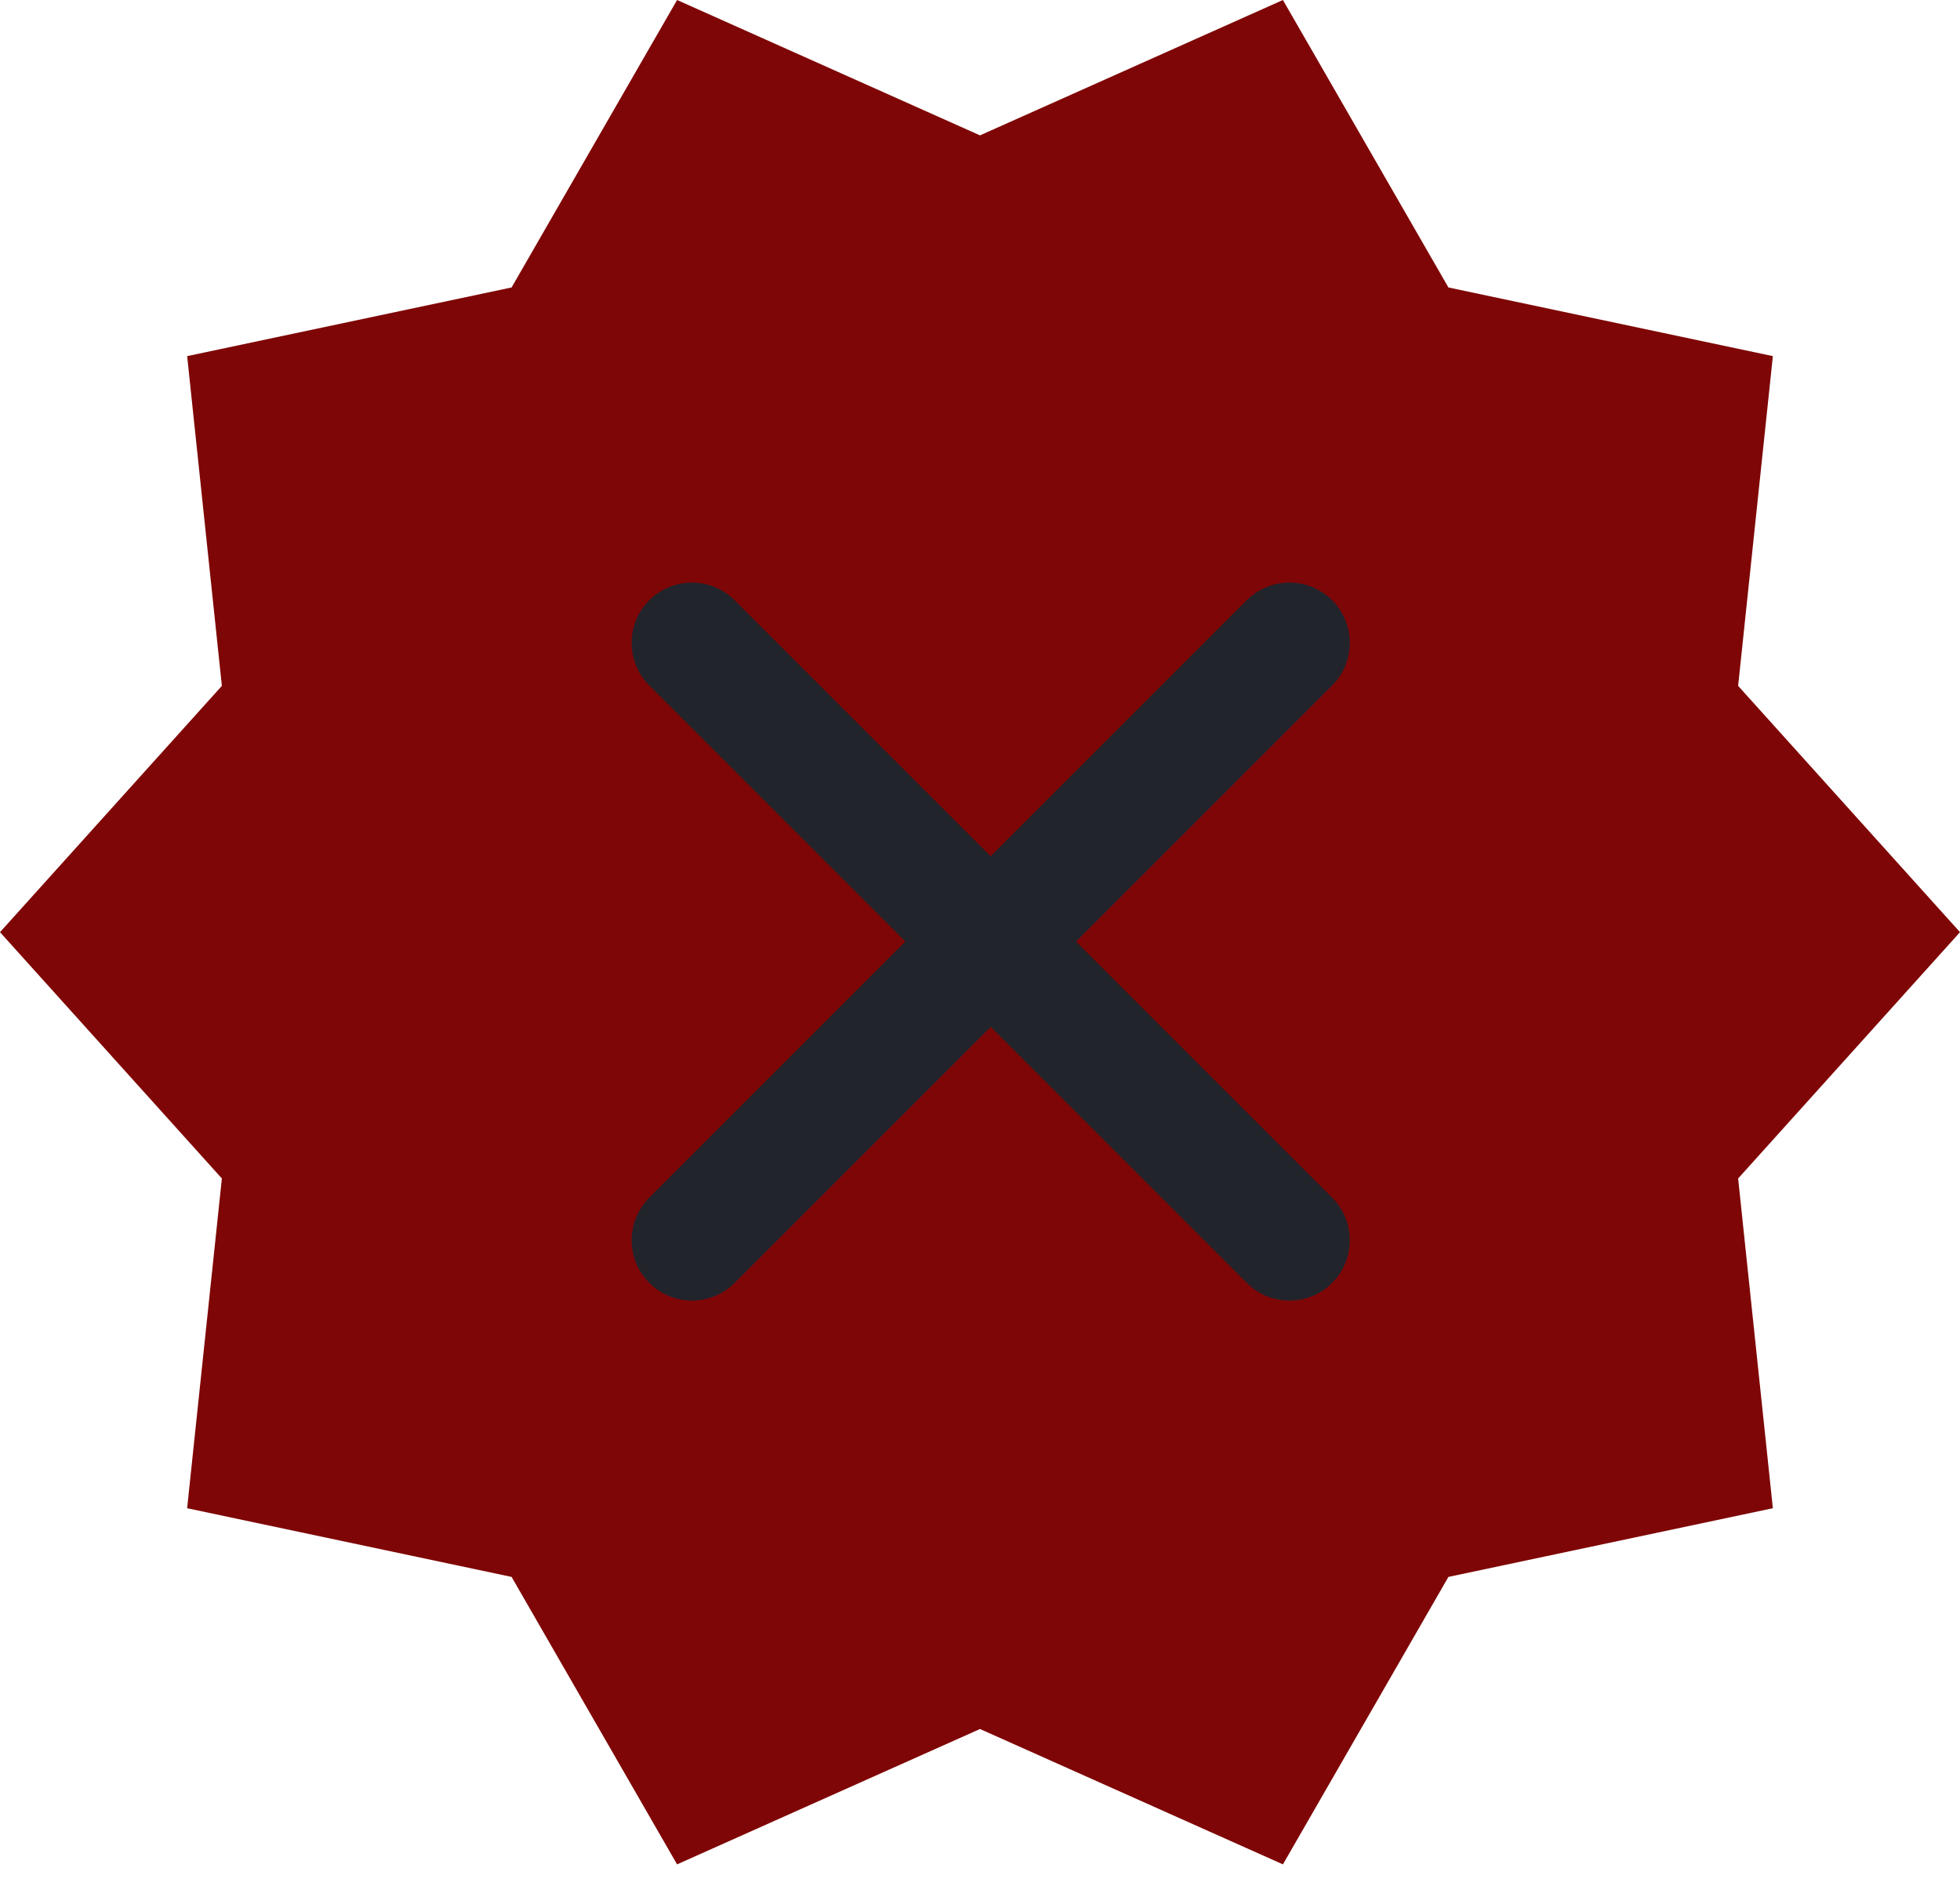 <svg width="80" height="77" viewBox="0 0 80 77" fill="none" xmlns="http://www.w3.org/2000/svg">
<path d="M80 38.054L70.944 27.999L72.362 14.538L59.119 11.735L52.364 0L40 5.526L27.636 0L20.881 11.735L7.639 14.538L9.056 27.999L0 38.054L9.056 48.109L7.638 61.57L20.881 64.374L27.636 76.109L40 70.583L52.364 76.109L59.119 64.374L72.362 61.57L70.944 48.109L80 38.054ZM56.769 29.296L36.691 51.791L22.738 37.839L26.057 34.52L36.497 44.96L53.268 26.171L56.769 29.296Z" fill="#7F0606"/>
<path d="M40.438 8.875C24.111 8.875 10.875 22.111 10.875 38.438C10.875 54.764 24.111 68 40.438 68C56.764 68 70 54.764 70 38.438C70 22.111 56.764 8.875 40.438 8.875Z" fill="#7F0606"/>
<path d="M50.889 24.503L40.437 34.955L29.985 24.503C29.023 23.541 27.464 23.541 26.502 24.503C25.539 25.465 25.539 27.024 26.502 27.986L36.954 38.438L26.502 48.891C25.539 49.853 25.539 51.411 26.502 52.374C27.464 53.336 29.023 53.336 29.985 52.374L40.437 41.922L50.889 52.374C51.851 53.336 53.41 53.336 54.373 52.374C55.335 51.411 55.335 49.853 54.373 48.891L43.92 38.438L54.373 27.986C55.335 27.024 55.335 25.465 54.373 24.503C53.412 23.541 51.851 23.541 50.889 24.503Z" fill="#22242C"/>
</svg>
